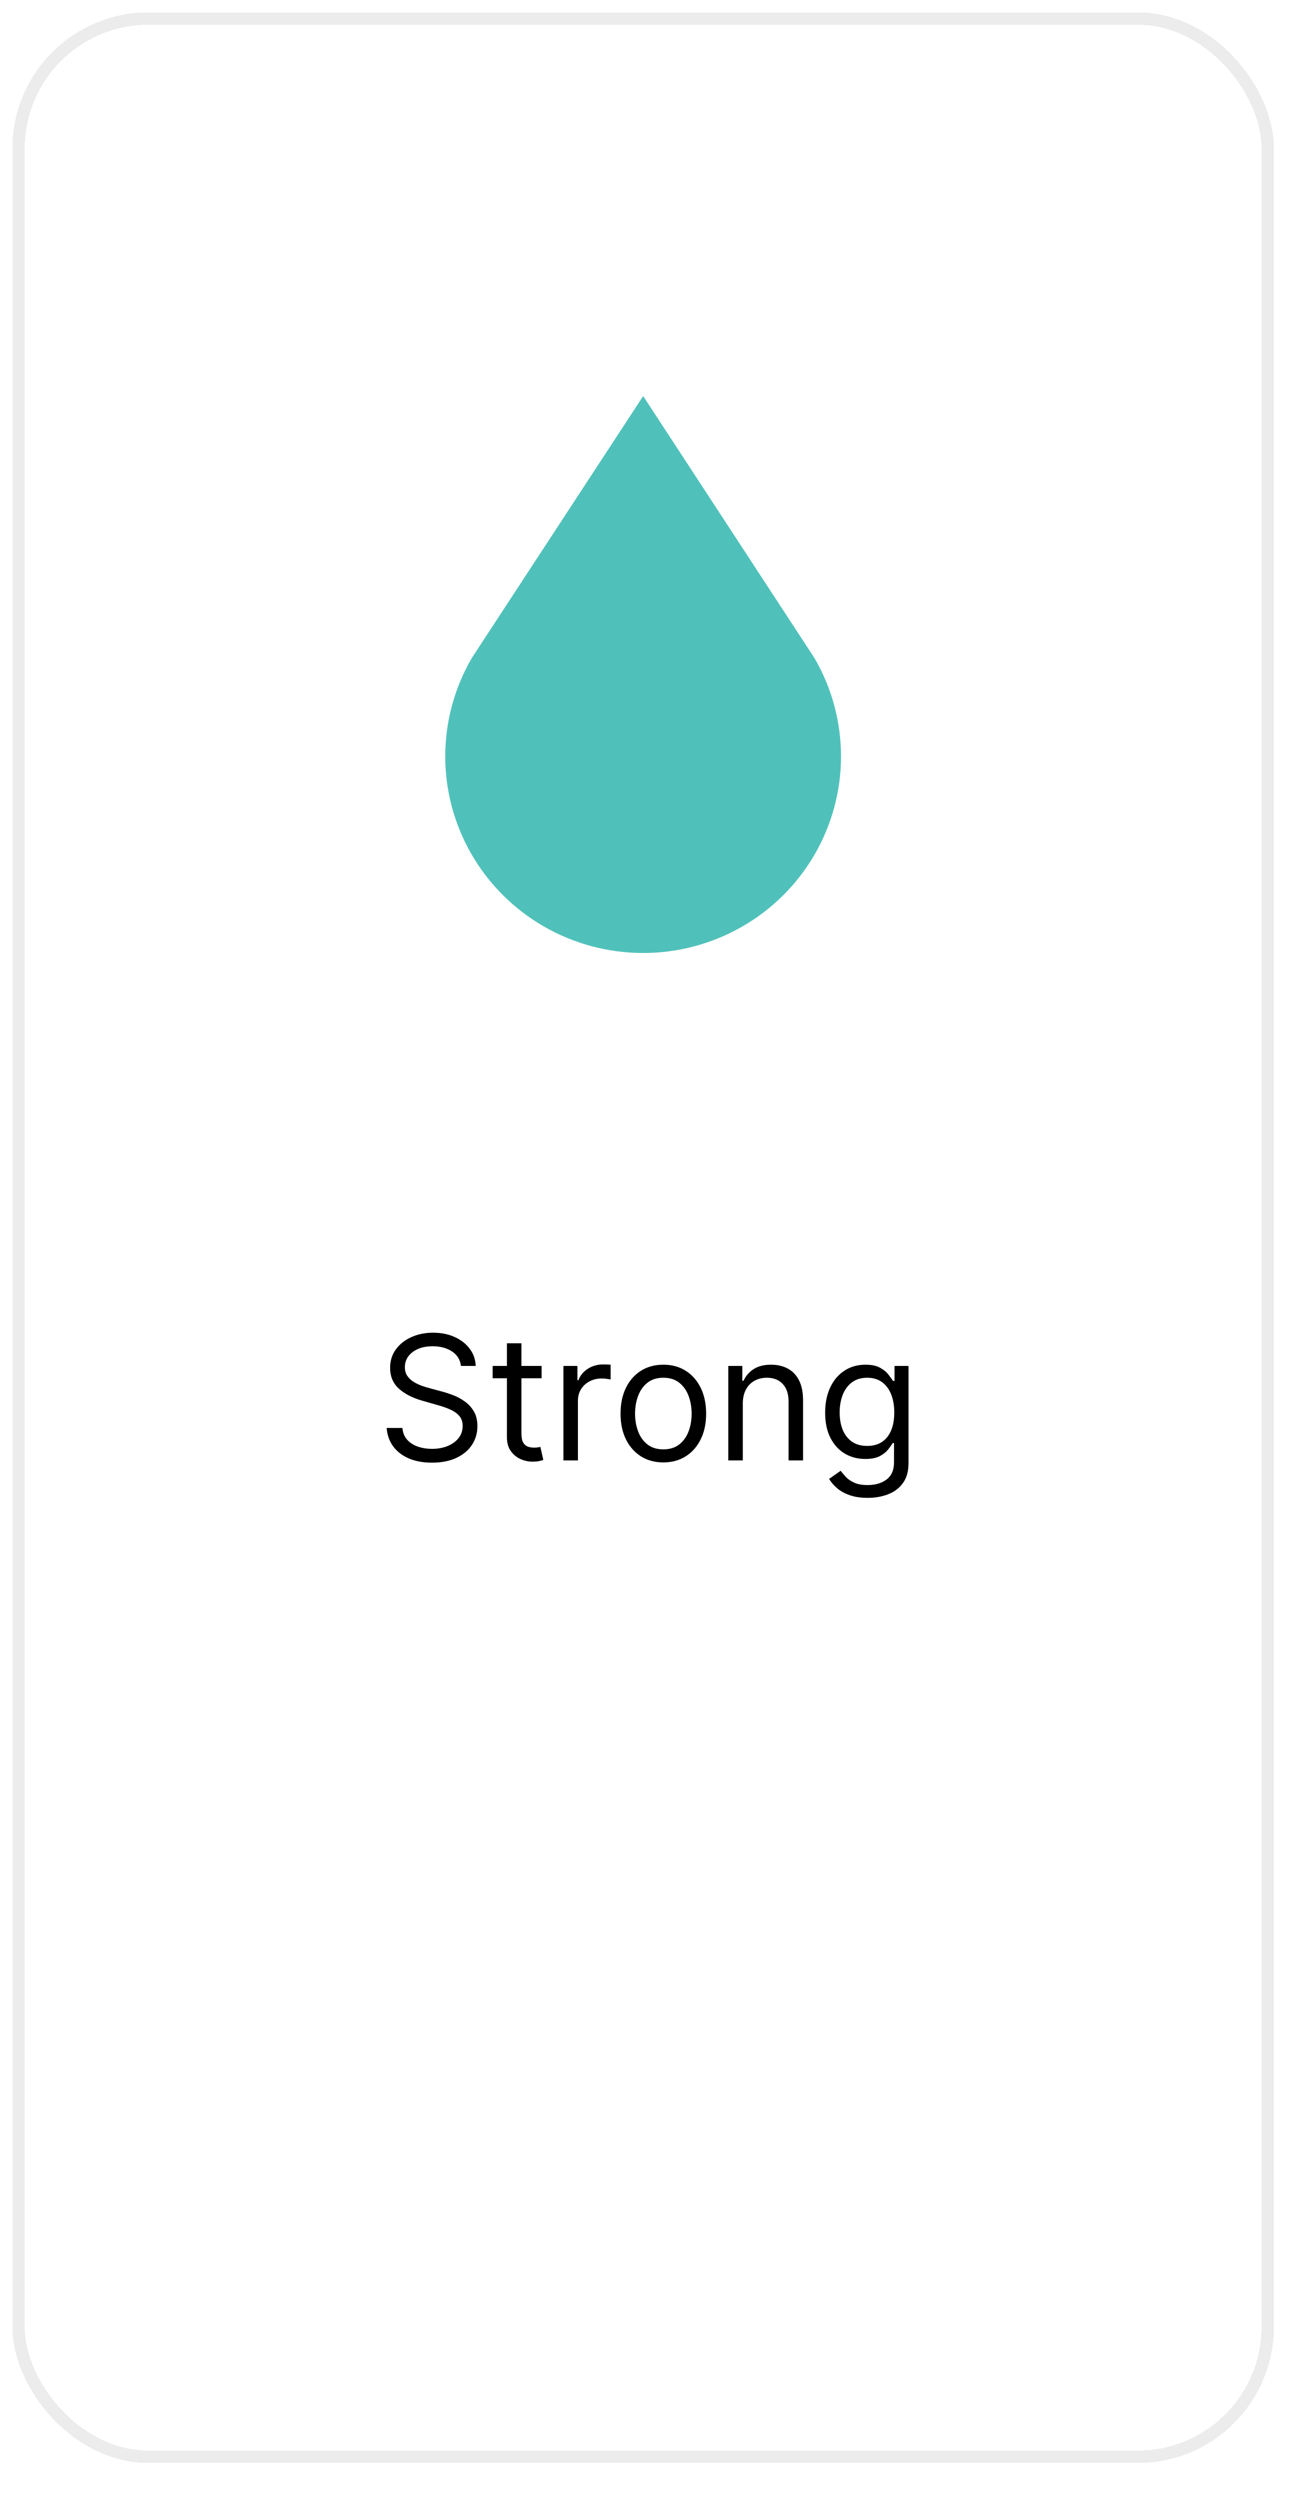 <svg width="106" height="202" viewBox="0 0 106 202" fill="none" xmlns="http://www.w3.org/2000/svg">
<path d="M37.269 110.364C37.209 109.86 36.967 109.469 36.543 109.19C36.119 108.912 35.599 108.773 34.982 108.773C34.531 108.773 34.137 108.846 33.799 108.991C33.464 109.137 33.202 109.338 33.013 109.593C32.828 109.848 32.735 110.138 32.735 110.463C32.735 110.735 32.799 110.969 32.929 111.164C33.061 111.356 33.23 111.517 33.436 111.646C33.641 111.772 33.857 111.877 34.082 111.96C34.307 112.039 34.515 112.104 34.704 112.153L35.738 112.432C36.003 112.501 36.298 112.598 36.623 112.72C36.951 112.843 37.264 113.01 37.562 113.222C37.864 113.431 38.112 113.7 38.308 114.028C38.504 114.356 38.601 114.759 38.601 115.236C38.601 115.786 38.457 116.283 38.169 116.727C37.884 117.171 37.466 117.524 36.916 117.786C36.369 118.048 35.705 118.179 34.922 118.179C34.193 118.179 33.562 118.061 33.028 117.826C32.498 117.591 32.08 117.263 31.775 116.842C31.474 116.421 31.303 115.932 31.263 115.375H32.536C32.569 115.759 32.698 116.078 32.924 116.33C33.152 116.578 33.441 116.764 33.789 116.886C34.14 117.006 34.518 117.065 34.922 117.065C35.393 117.065 35.816 116.989 36.19 116.837C36.565 116.681 36.861 116.465 37.08 116.19C37.299 115.912 37.408 115.587 37.408 115.216C37.408 114.878 37.314 114.603 37.125 114.391C36.936 114.179 36.687 114.006 36.379 113.874C36.071 113.741 35.738 113.625 35.38 113.526L34.127 113.168C33.331 112.939 32.702 112.612 32.238 112.188C31.774 111.764 31.542 111.209 31.542 110.523C31.542 109.953 31.696 109.455 32.004 109.031C32.316 108.604 32.733 108.272 33.257 108.037C33.784 107.798 34.372 107.679 35.022 107.679C35.678 107.679 36.261 107.797 36.772 108.032C37.282 108.264 37.687 108.582 37.985 108.987C38.286 109.391 38.446 109.85 38.462 110.364H37.269ZM43.79 110.364V111.358H39.833V110.364H43.79ZM40.986 108.534H42.16V115.812C42.16 116.144 42.208 116.393 42.304 116.558C42.403 116.721 42.529 116.83 42.682 116.886C42.837 116.939 43.002 116.966 43.174 116.966C43.303 116.966 43.409 116.959 43.492 116.946C43.575 116.929 43.641 116.916 43.691 116.906L43.93 117.96C43.85 117.99 43.739 118.02 43.596 118.05C43.454 118.083 43.273 118.099 43.055 118.099C42.723 118.099 42.398 118.028 42.08 117.886C41.765 117.743 41.504 117.526 41.295 117.234C41.089 116.943 40.986 116.575 40.986 116.131V108.534ZM45.555 118V110.364H46.689V111.517H46.768C46.908 111.139 47.16 110.833 47.524 110.597C47.889 110.362 48.3 110.244 48.757 110.244C48.843 110.244 48.951 110.246 49.08 110.249C49.209 110.253 49.307 110.258 49.373 110.264V111.457C49.334 111.447 49.243 111.433 49.1 111.413C48.961 111.389 48.813 111.378 48.658 111.378C48.286 111.378 47.955 111.456 47.663 111.612C47.375 111.764 47.146 111.976 46.977 112.248C46.812 112.516 46.729 112.823 46.729 113.168V118H45.555ZM53.634 118.159C52.945 118.159 52.34 117.995 51.819 117.667C51.303 117.339 50.898 116.88 50.606 116.29C50.318 115.7 50.174 115.01 50.174 114.222C50.174 113.426 50.318 112.732 50.606 112.138C50.898 111.545 51.303 111.085 51.819 110.756C52.34 110.428 52.945 110.264 53.634 110.264C54.324 110.264 54.927 110.428 55.444 110.756C55.964 111.085 56.368 111.545 56.657 112.138C56.949 112.732 57.094 113.426 57.094 114.222C57.094 115.01 56.949 115.7 56.657 116.29C56.368 116.88 55.964 117.339 55.444 117.667C54.927 117.995 54.324 118.159 53.634 118.159ZM53.634 117.105C54.158 117.105 54.589 116.971 54.927 116.702C55.265 116.434 55.515 116.081 55.678 115.643C55.84 115.206 55.921 114.732 55.921 114.222C55.921 113.711 55.84 113.236 55.678 112.795C55.515 112.354 55.265 111.998 54.927 111.726C54.589 111.454 54.158 111.318 53.634 111.318C53.111 111.318 52.68 111.454 52.342 111.726C52.004 111.998 51.753 112.354 51.591 112.795C51.428 113.236 51.347 113.711 51.347 114.222C51.347 114.732 51.428 115.206 51.591 115.643C51.753 116.081 52.004 116.434 52.342 116.702C52.68 116.971 53.111 117.105 53.634 117.105ZM60.059 113.406V118H58.885V110.364H60.019V111.557H60.118C60.297 111.169 60.569 110.857 60.934 110.622C61.298 110.384 61.769 110.264 62.346 110.264C62.863 110.264 63.315 110.37 63.703 110.582C64.091 110.791 64.392 111.109 64.608 111.537C64.823 111.961 64.931 112.498 64.931 113.148V118H63.758V113.227C63.758 112.627 63.602 112.16 63.29 111.825C62.979 111.487 62.551 111.318 62.008 111.318C61.633 111.318 61.298 111.399 61.003 111.562C60.712 111.724 60.481 111.961 60.312 112.273C60.143 112.584 60.059 112.962 60.059 113.406ZM70.157 121.023C69.591 121.023 69.103 120.95 68.696 120.804C68.288 120.661 67.948 120.473 67.676 120.237C67.408 120.005 67.194 119.757 67.035 119.491L67.97 118.835C68.076 118.974 68.21 119.134 68.372 119.312C68.535 119.495 68.757 119.652 69.039 119.785C69.324 119.921 69.697 119.989 70.157 119.989C70.774 119.989 71.282 119.839 71.683 119.541C72.085 119.243 72.285 118.776 72.285 118.139V116.588H72.186C72.1 116.727 71.977 116.9 71.818 117.105C71.662 117.307 71.437 117.488 71.142 117.647C70.85 117.803 70.456 117.881 69.958 117.881C69.342 117.881 68.788 117.735 68.298 117.443C67.811 117.152 67.424 116.727 67.139 116.17C66.858 115.614 66.717 114.937 66.717 114.142C66.717 113.36 66.854 112.679 67.129 112.099C67.405 111.515 67.787 111.065 68.278 110.746C68.769 110.425 69.335 110.264 69.978 110.264C70.475 110.264 70.87 110.347 71.162 110.513C71.457 110.675 71.682 110.861 71.838 111.07C71.997 111.275 72.119 111.444 72.206 111.577H72.325V110.364H73.458V118.219C73.458 118.875 73.309 119.409 73.011 119.82C72.716 120.234 72.318 120.537 71.818 120.729C71.321 120.925 70.767 121.023 70.157 121.023ZM70.118 116.827C70.588 116.827 70.986 116.719 71.311 116.504C71.635 116.288 71.882 115.978 72.051 115.574C72.22 115.17 72.305 114.686 72.305 114.122C72.305 113.572 72.222 113.086 72.056 112.665C71.891 112.245 71.645 111.915 71.321 111.676C70.996 111.437 70.595 111.318 70.118 111.318C69.62 111.318 69.206 111.444 68.875 111.696C68.546 111.948 68.299 112.286 68.134 112.71C67.971 113.134 67.89 113.605 67.89 114.122C67.89 114.652 67.973 115.121 68.139 115.529C68.308 115.933 68.556 116.252 68.885 116.484C69.216 116.712 69.627 116.827 70.118 116.827Z" fill="black"/>
<g filter="url(#filter0_d_1467_2095)">
<rect x="1.5" y="1.5" width="101" height="197" rx="10.5" stroke="#ECECEC" shape-rendering="crispEdges"/>
</g>
<path d="M38.139 53.181C36.736 55.596 35.999 58.334 36 61.122C36.001 63.91 36.741 66.648 38.146 69.062C39.551 71.475 41.57 73.48 44.002 74.873C46.434 76.266 49.192 77 52 77C54.808 77 57.566 76.266 59.998 74.873C62.43 73.48 64.449 71.475 65.854 69.062C67.259 66.648 67.999 63.91 68 61.122C68.001 58.334 67.264 55.596 65.861 53.181L52.003 32L38.136 53.181H38.139Z" fill="#50C1BA"/>
<defs>
<filter id="filter0_d_701_1473" x="0.5" y="0.5" width="104" height="200" filterUnits="userSpaceOnUse" color-interpolation-filters="sRGB">
<feFlood flood-opacity="0" result="BackgroundImageFix"/>
<feColorMatrix in="SourceAlpha" type="matrix" values="0 0 0 0 0 0 0 0 0 0 0 0 0 0 0 0 0 0 127 0" result="hardAlpha"/>
<feOffset dx="0.5" dy="0.5"/>
<feGaussianBlur stdDeviation="0.5"/>
<feComposite in2="hardAlpha" operator="out"/>
<feColorMatrix type="matrix" values="0 0 0 0 0 0 0 0 0 0 0 0 0 0 0 0 0 0 0.1 0"/>
<feBlend mode="normal" in2="BackgroundImageFix" result="effect1_dropShadow_1467_2095"/>
<feBlend mode="normal" in="SourceGraphic" in2="effect1_dropShadow_1467_2095" result="shape"/>
</filter>
</defs>
</svg>

